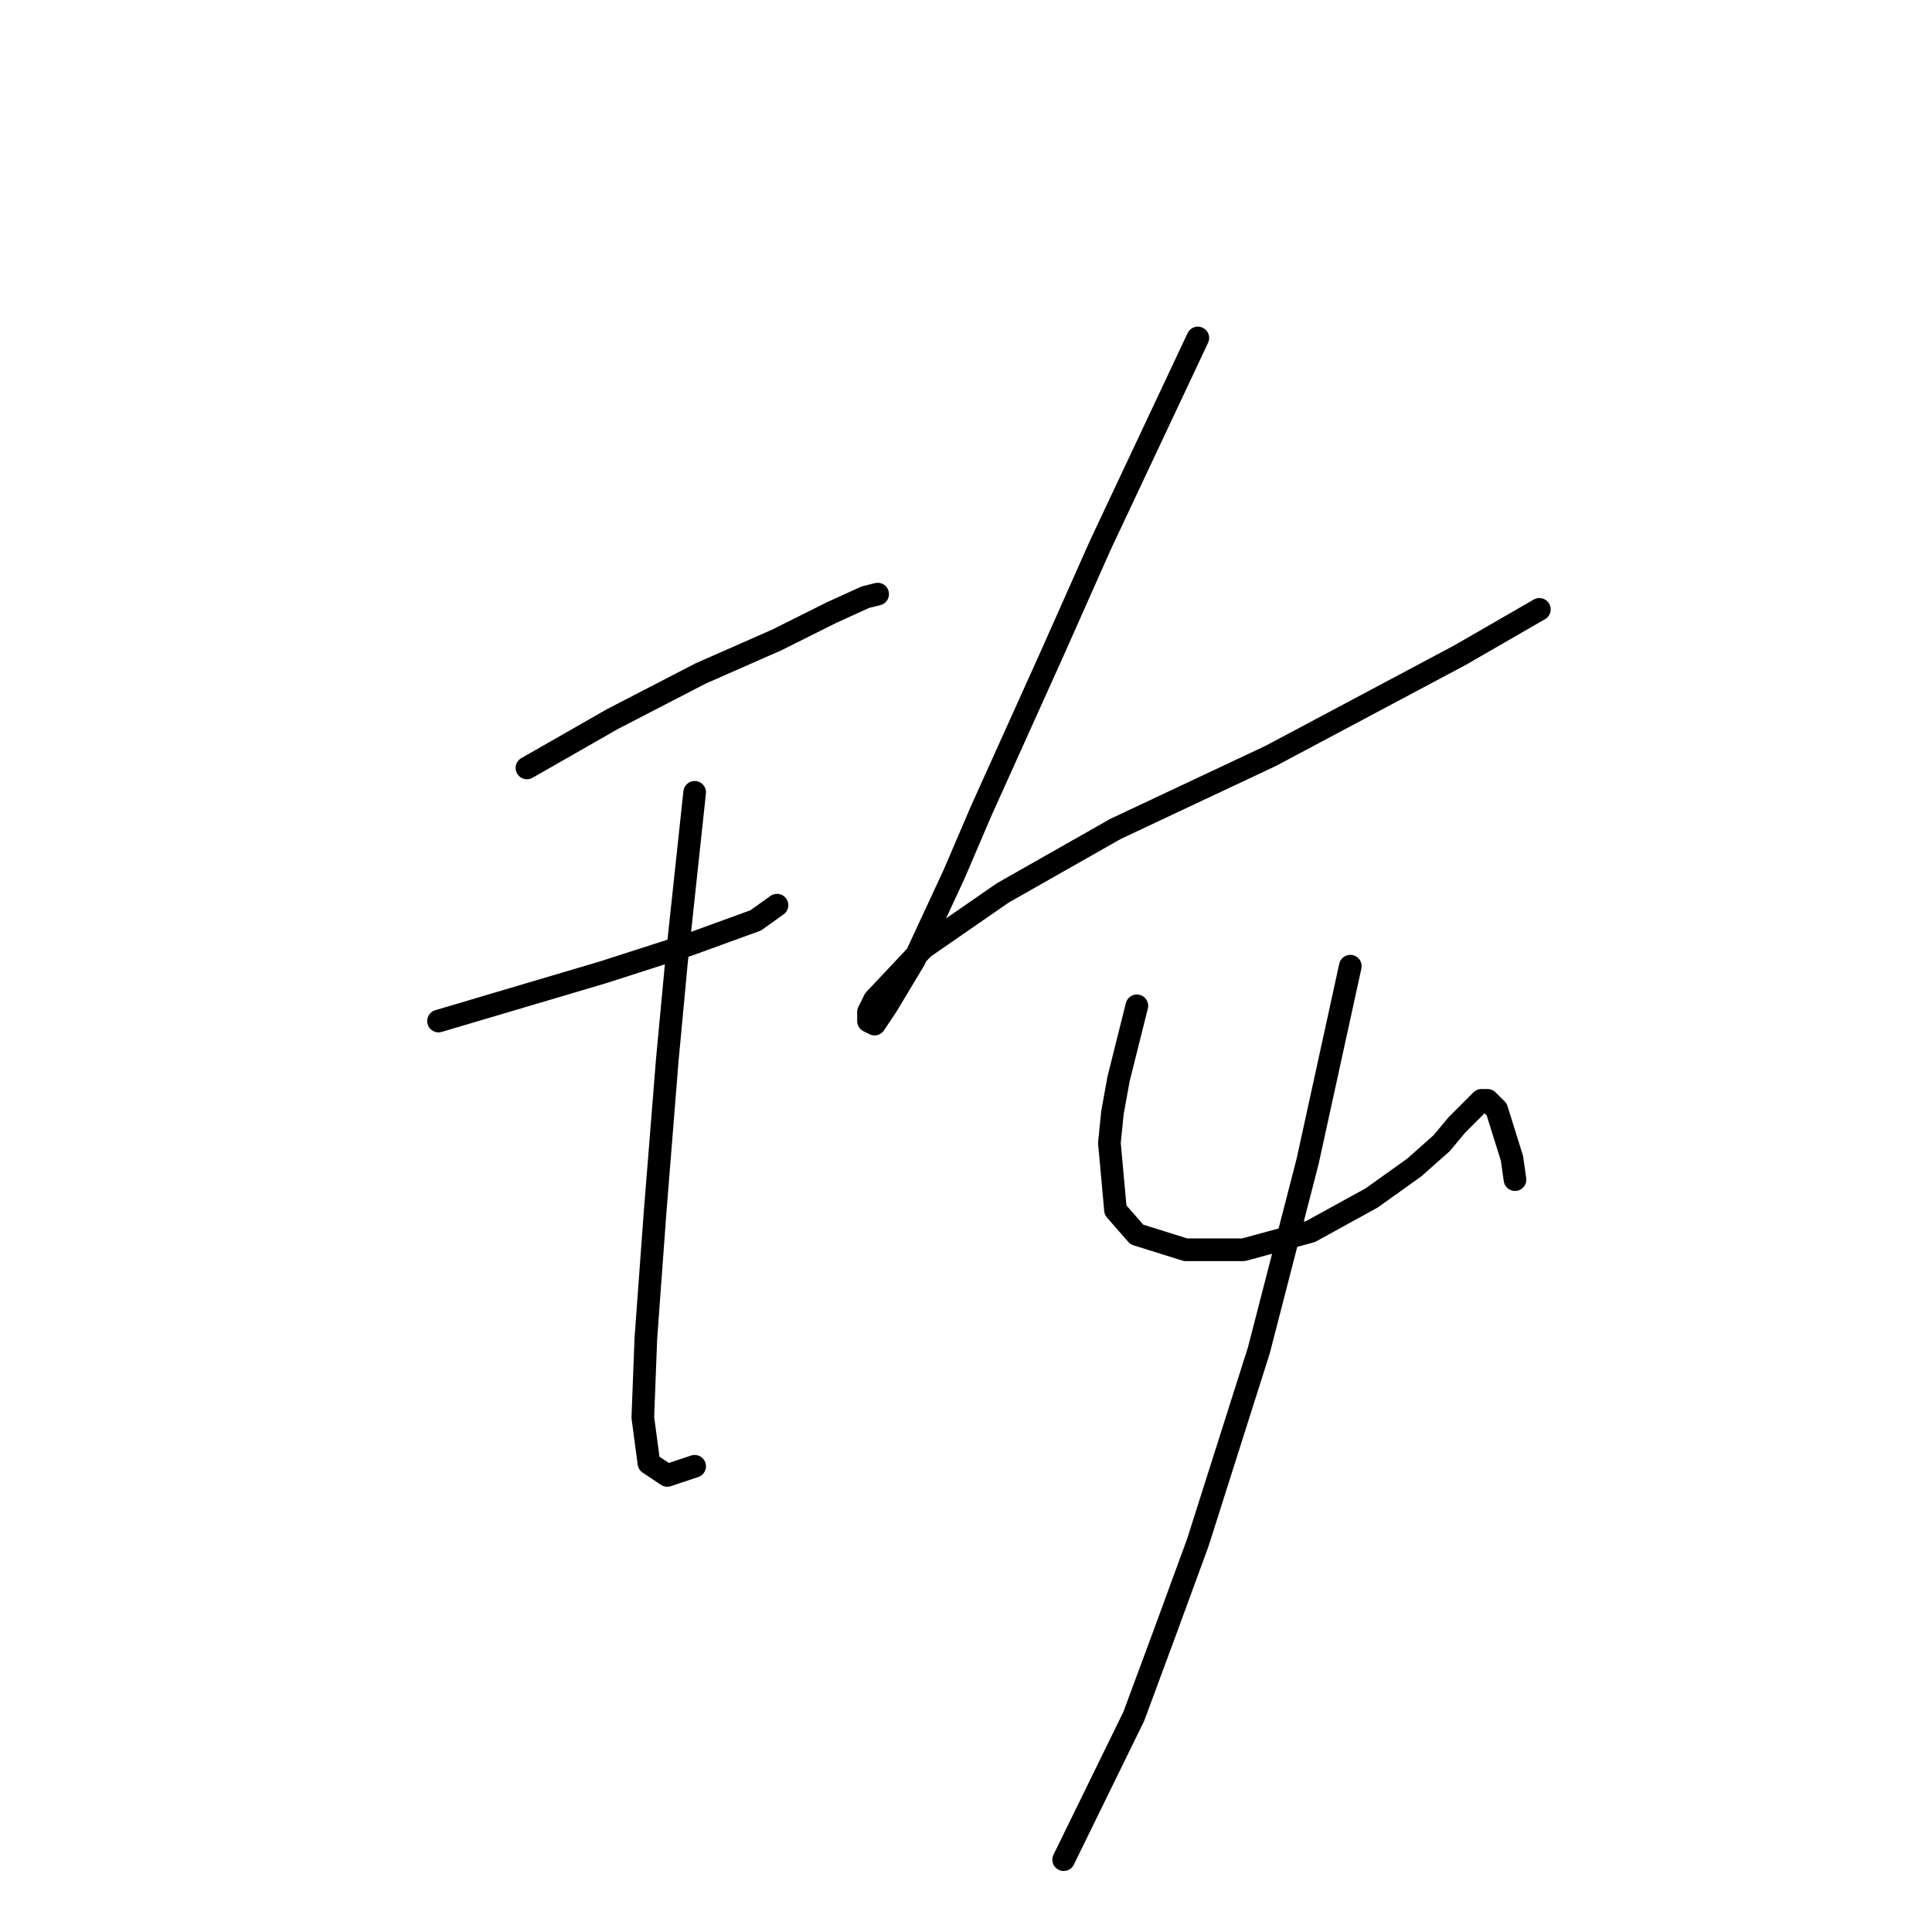 <?xml version="1.0" standalone="no"?>
    <svg width="256" height="256" xmlns="http://www.w3.org/2000/svg" version="1.1">
    <polyline stroke="black" stroke-width="3" stroke-linecap="round" fill="transparent" stroke-linejoin="round" points="69.822 101.755 75.479 98.523 81.136 95.29 92.855 89.229 102.957 84.784 110.23 81.147 114.675 79.127 116.292 78.723 116.292 78.723 " />
        <polyline stroke="black" stroke-width="3" stroke-linecap="round" fill="transparent" stroke-linejoin="round" points="58.104 135.294 69.014 132.062 79.924 128.829 91.238 125.192 100.128 121.96 102.957 119.939 102.957 119.939 " />
        <polyline stroke="black" stroke-width="3" stroke-linecap="round" fill="transparent" stroke-linejoin="round" points="92.047 104.988 90.834 116.302 89.622 127.617 88.41 140.547 86.794 160.752 85.581 177.319 85.177 187.825 85.985 193.886 88.41 195.503 92.047 194.29 92.047 194.29 " />
        <polyline stroke="black" stroke-width="3" stroke-linecap="round" fill="transparent" stroke-linejoin="round" points="158.72 44.78 152.255 58.519 145.79 72.257 139.324 86.804 130.03 107.413 126.394 115.898 121.141 127.213 117.504 133.274 115.887 135.698 115.079 135.294 115.079 134.082 115.887 132.466 122.353 125.596 132.859 118.323 147.81 109.837 168.418 100.139 193.471 86.804 203.977 80.743 203.977 80.743 " />
        <polyline stroke="black" stroke-width="3" stroke-linecap="round" fill="transparent" stroke-linejoin="round" points="150.639 133.274 149.426 138.123 148.214 142.972 147.406 147.417 147.002 151.458 147.81 160.347 150.639 163.58 157.104 165.601 164.781 165.601 173.671 163.176 181.753 158.731 187.41 154.69 191.047 151.458 193.067 149.033 194.684 147.417 195.492 146.609 196.3 145.801 197.108 145.801 198.32 147.013 200.341 153.478 200.745 156.307 200.745 156.307 " />
        <polyline stroke="black" stroke-width="3" stroke-linecap="round" fill="transparent" stroke-linejoin="round" points="178.924 128.021 176.096 140.952 173.267 153.882 170.035 166.409 166.802 178.935 158.72 204.392 154.275 216.515 150.234 227.425 140.941 246.417 140.941 246.417 " />
        </svg>